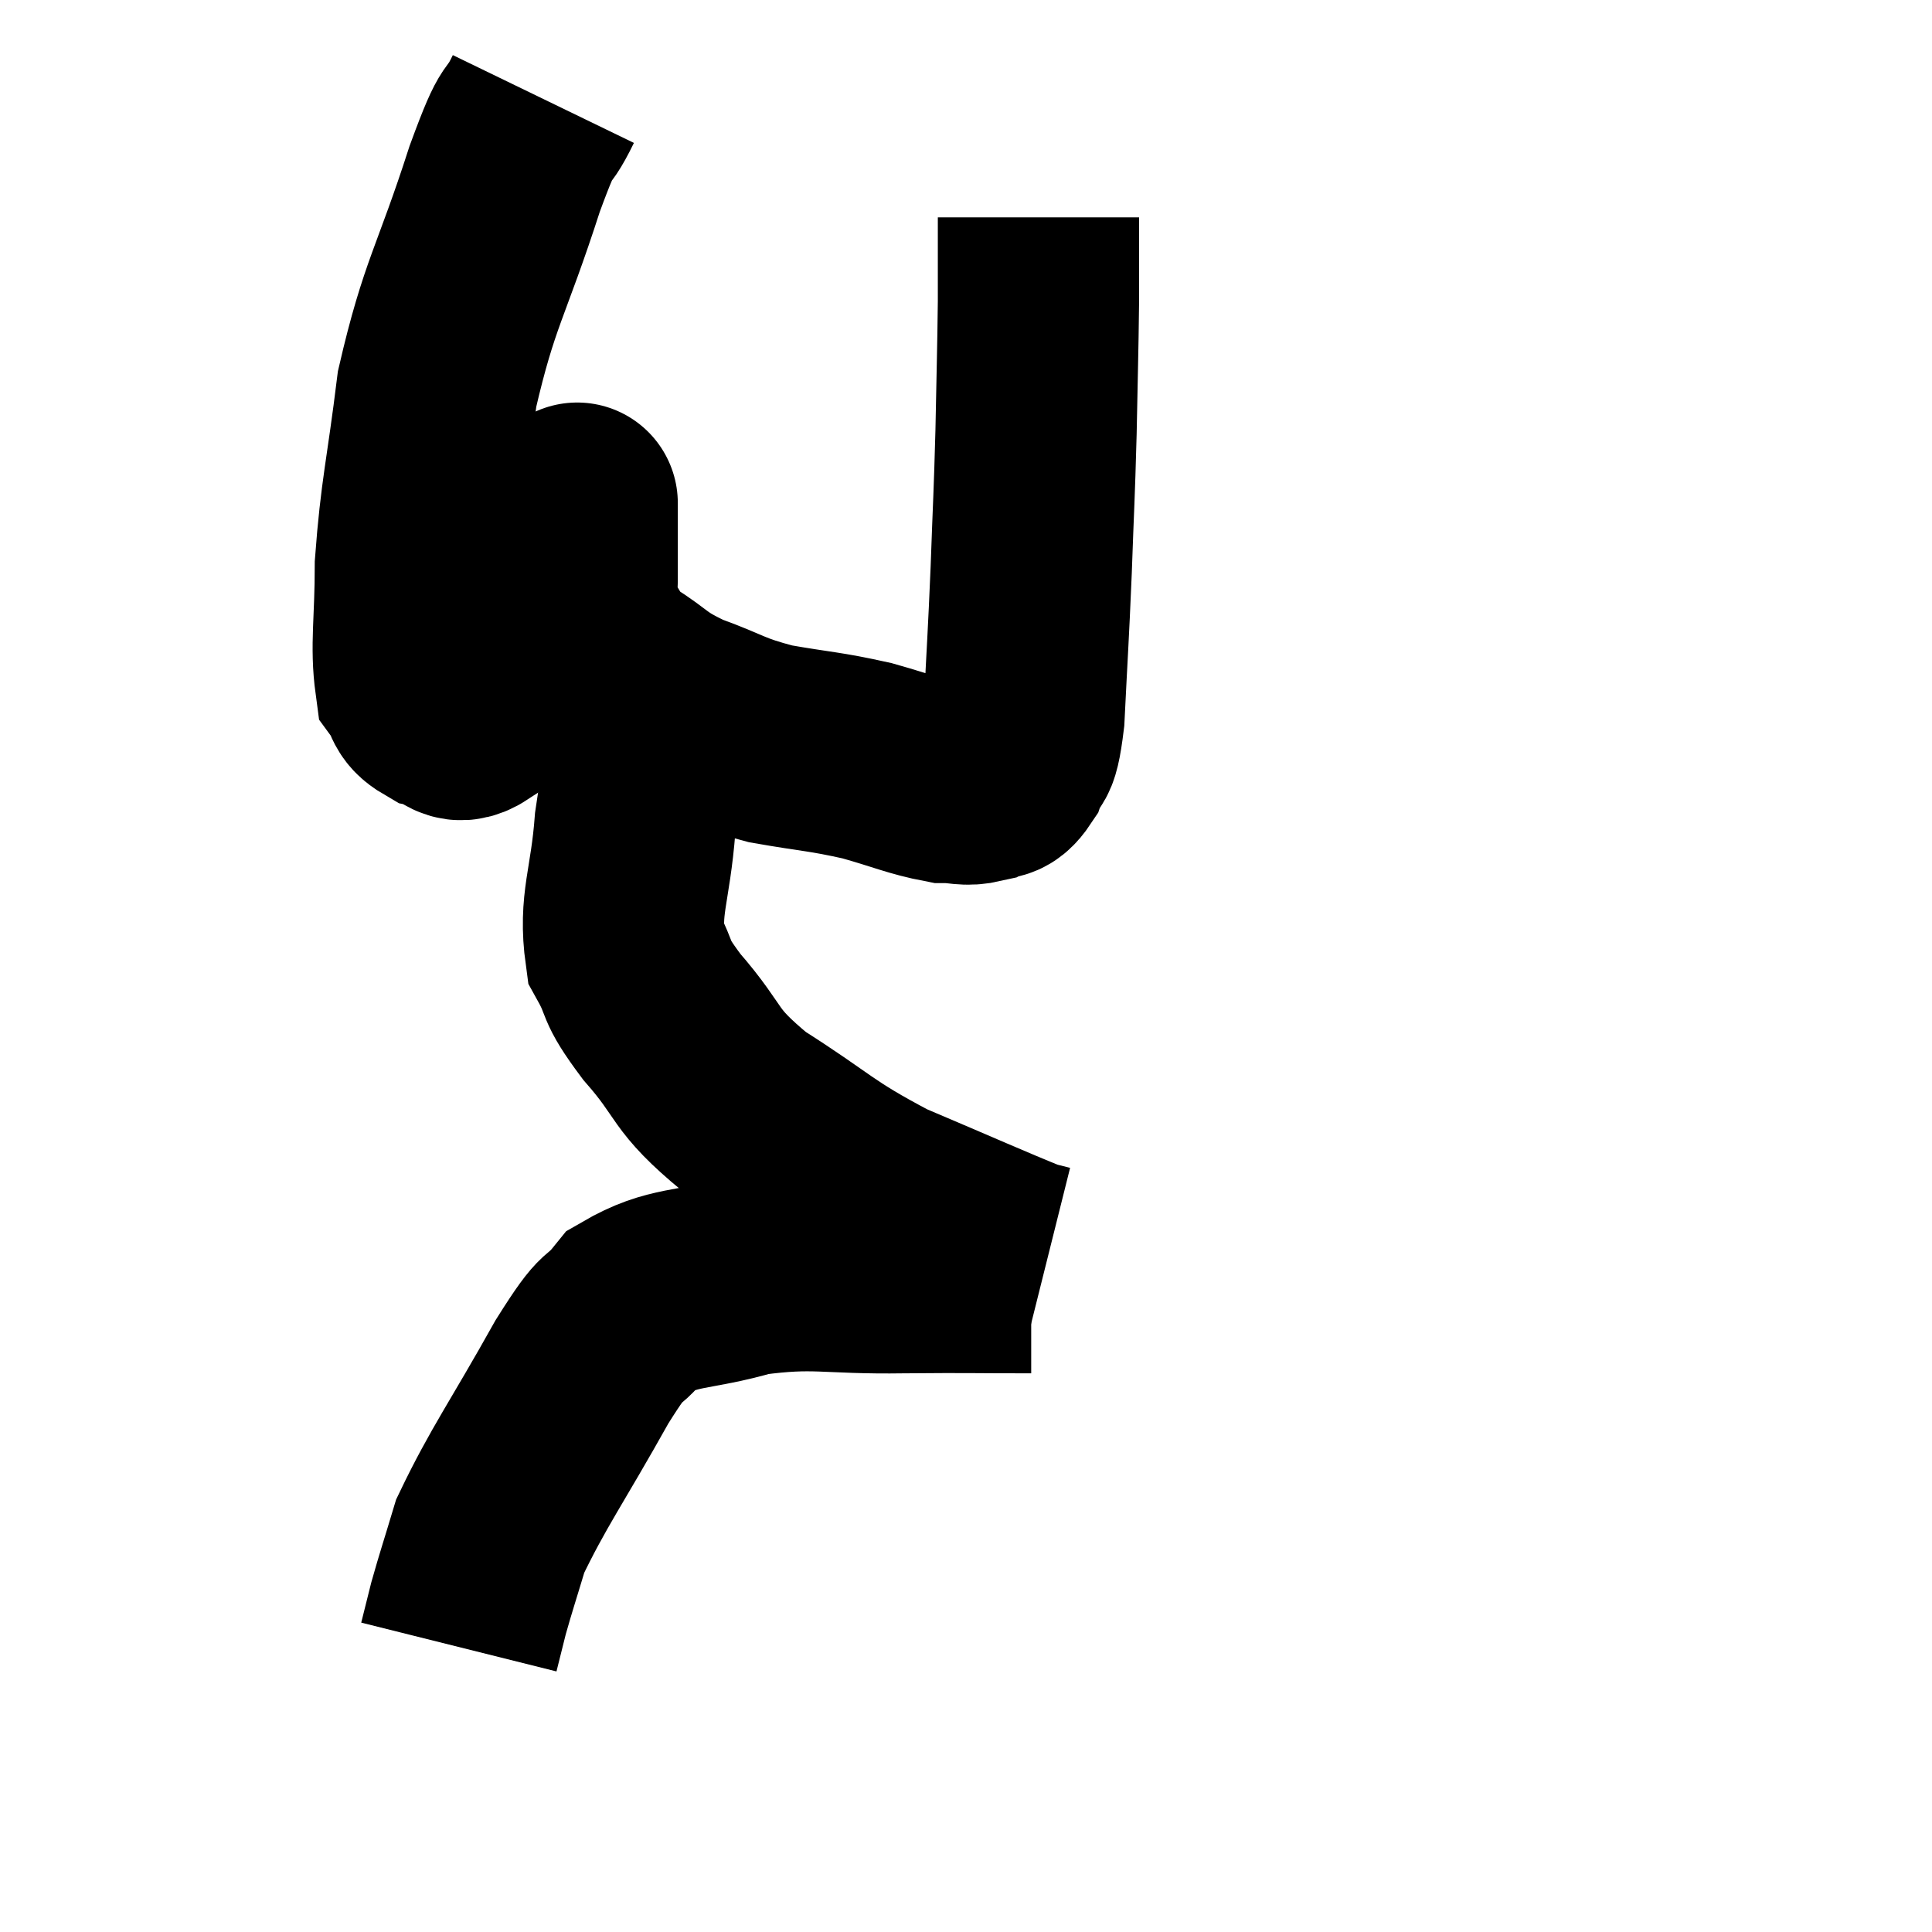 <svg width="48" height="48" viewBox="0 0 48 48" xmlns="http://www.w3.org/2000/svg"><path d="M 13.5 2.46 C 13.02 3.45, 13.2 2.64, 12.54 4.44 C 11.7 7.05, 11.415 7.26, 10.86 9.66 C 10.59 11.85, 10.455 12.225, 10.32 14.04 C 10.32 15.48, 10.2 16.035, 10.32 16.92 C 10.56 17.25, 10.44 17.37, 10.8 17.58 C 11.28 17.67, 11.28 18.075, 11.76 17.76 C 12.24 17.04, 12.18 17.205, 12.72 16.32 C 13.32 15.27, 13.53 15.12, 13.92 14.22 C 14.1 13.47, 14.175 13.14, 14.28 12.72 C 14.31 12.63, 14.325 12.585, 14.34 12.54 C 14.34 12.54, 14.34 12.45, 14.34 12.54 C 14.34 12.72, 14.34 12.42, 14.34 12.9 C 14.34 13.68, 14.34 13.845, 14.34 14.46 C 14.34 14.91, 14.085 14.805, 14.34 15.36 C 14.85 16.02, 14.7 16.095, 15.36 16.68 C 16.17 17.19, 16.035 17.25, 16.98 17.7 C 18.06 18.09, 18 18.18, 19.14 18.48 C 20.34 18.69, 20.46 18.66, 21.54 18.9 C 22.5 19.17, 22.755 19.305, 23.46 19.44 C 23.91 19.44, 23.97 19.53, 24.36 19.44 C 24.69 19.26, 24.75 19.485, 25.02 19.08 C 25.23 18.45, 25.29 19.05, 25.44 17.82 C 25.53 15.99, 25.545 15.93, 25.62 14.16 C 25.68 12.45, 25.695 12.405, 25.74 10.74 C 25.77 9.12, 25.785 8.805, 25.8 7.5 C 25.8 6.51, 25.8 6.045, 25.8 5.52 C 25.8 5.46, 25.8 5.43, 25.8 5.4 L 25.8 5.4" fill="none" stroke="black" stroke-width="5"></path><path d="M 16.38 17.7 C 16.08 19.08, 15.99 18.975, 15.78 20.46 C 15.66 22.05, 15.375 22.44, 15.54 23.64 C 15.99 24.45, 15.69 24.255, 16.44 25.26 C 17.49 26.46, 17.16 26.52, 18.54 27.66 C 20.25 28.74, 20.22 28.905, 21.96 29.82 C 23.73 30.57, 24.495 30.915, 25.5 31.32 C 25.74 31.38, 25.86 31.41, 25.98 31.44 C 25.98 31.44, 25.98 31.44, 25.98 31.44 C 25.98 31.44, 25.98 31.44, 25.98 31.44 L 25.98 31.44" fill="none" stroke="black" stroke-width="5"></path><path d="M 25.62 31.62 C 24.03 31.62, 24.195 31.605, 22.44 31.62 C 20.52 31.65, 20.28 31.455, 18.6 31.68 C 17.16 32.1, 16.755 31.92, 15.72 32.52 C 15.09 33.3, 15.345 32.67, 14.46 34.08 C 13.32 36.12, 12.885 36.69, 12.18 38.16 C 11.91 39.06, 11.835 39.27, 11.64 39.96 L 11.4 40.92" fill="none" stroke="black" stroke-width="5"></path></svg>